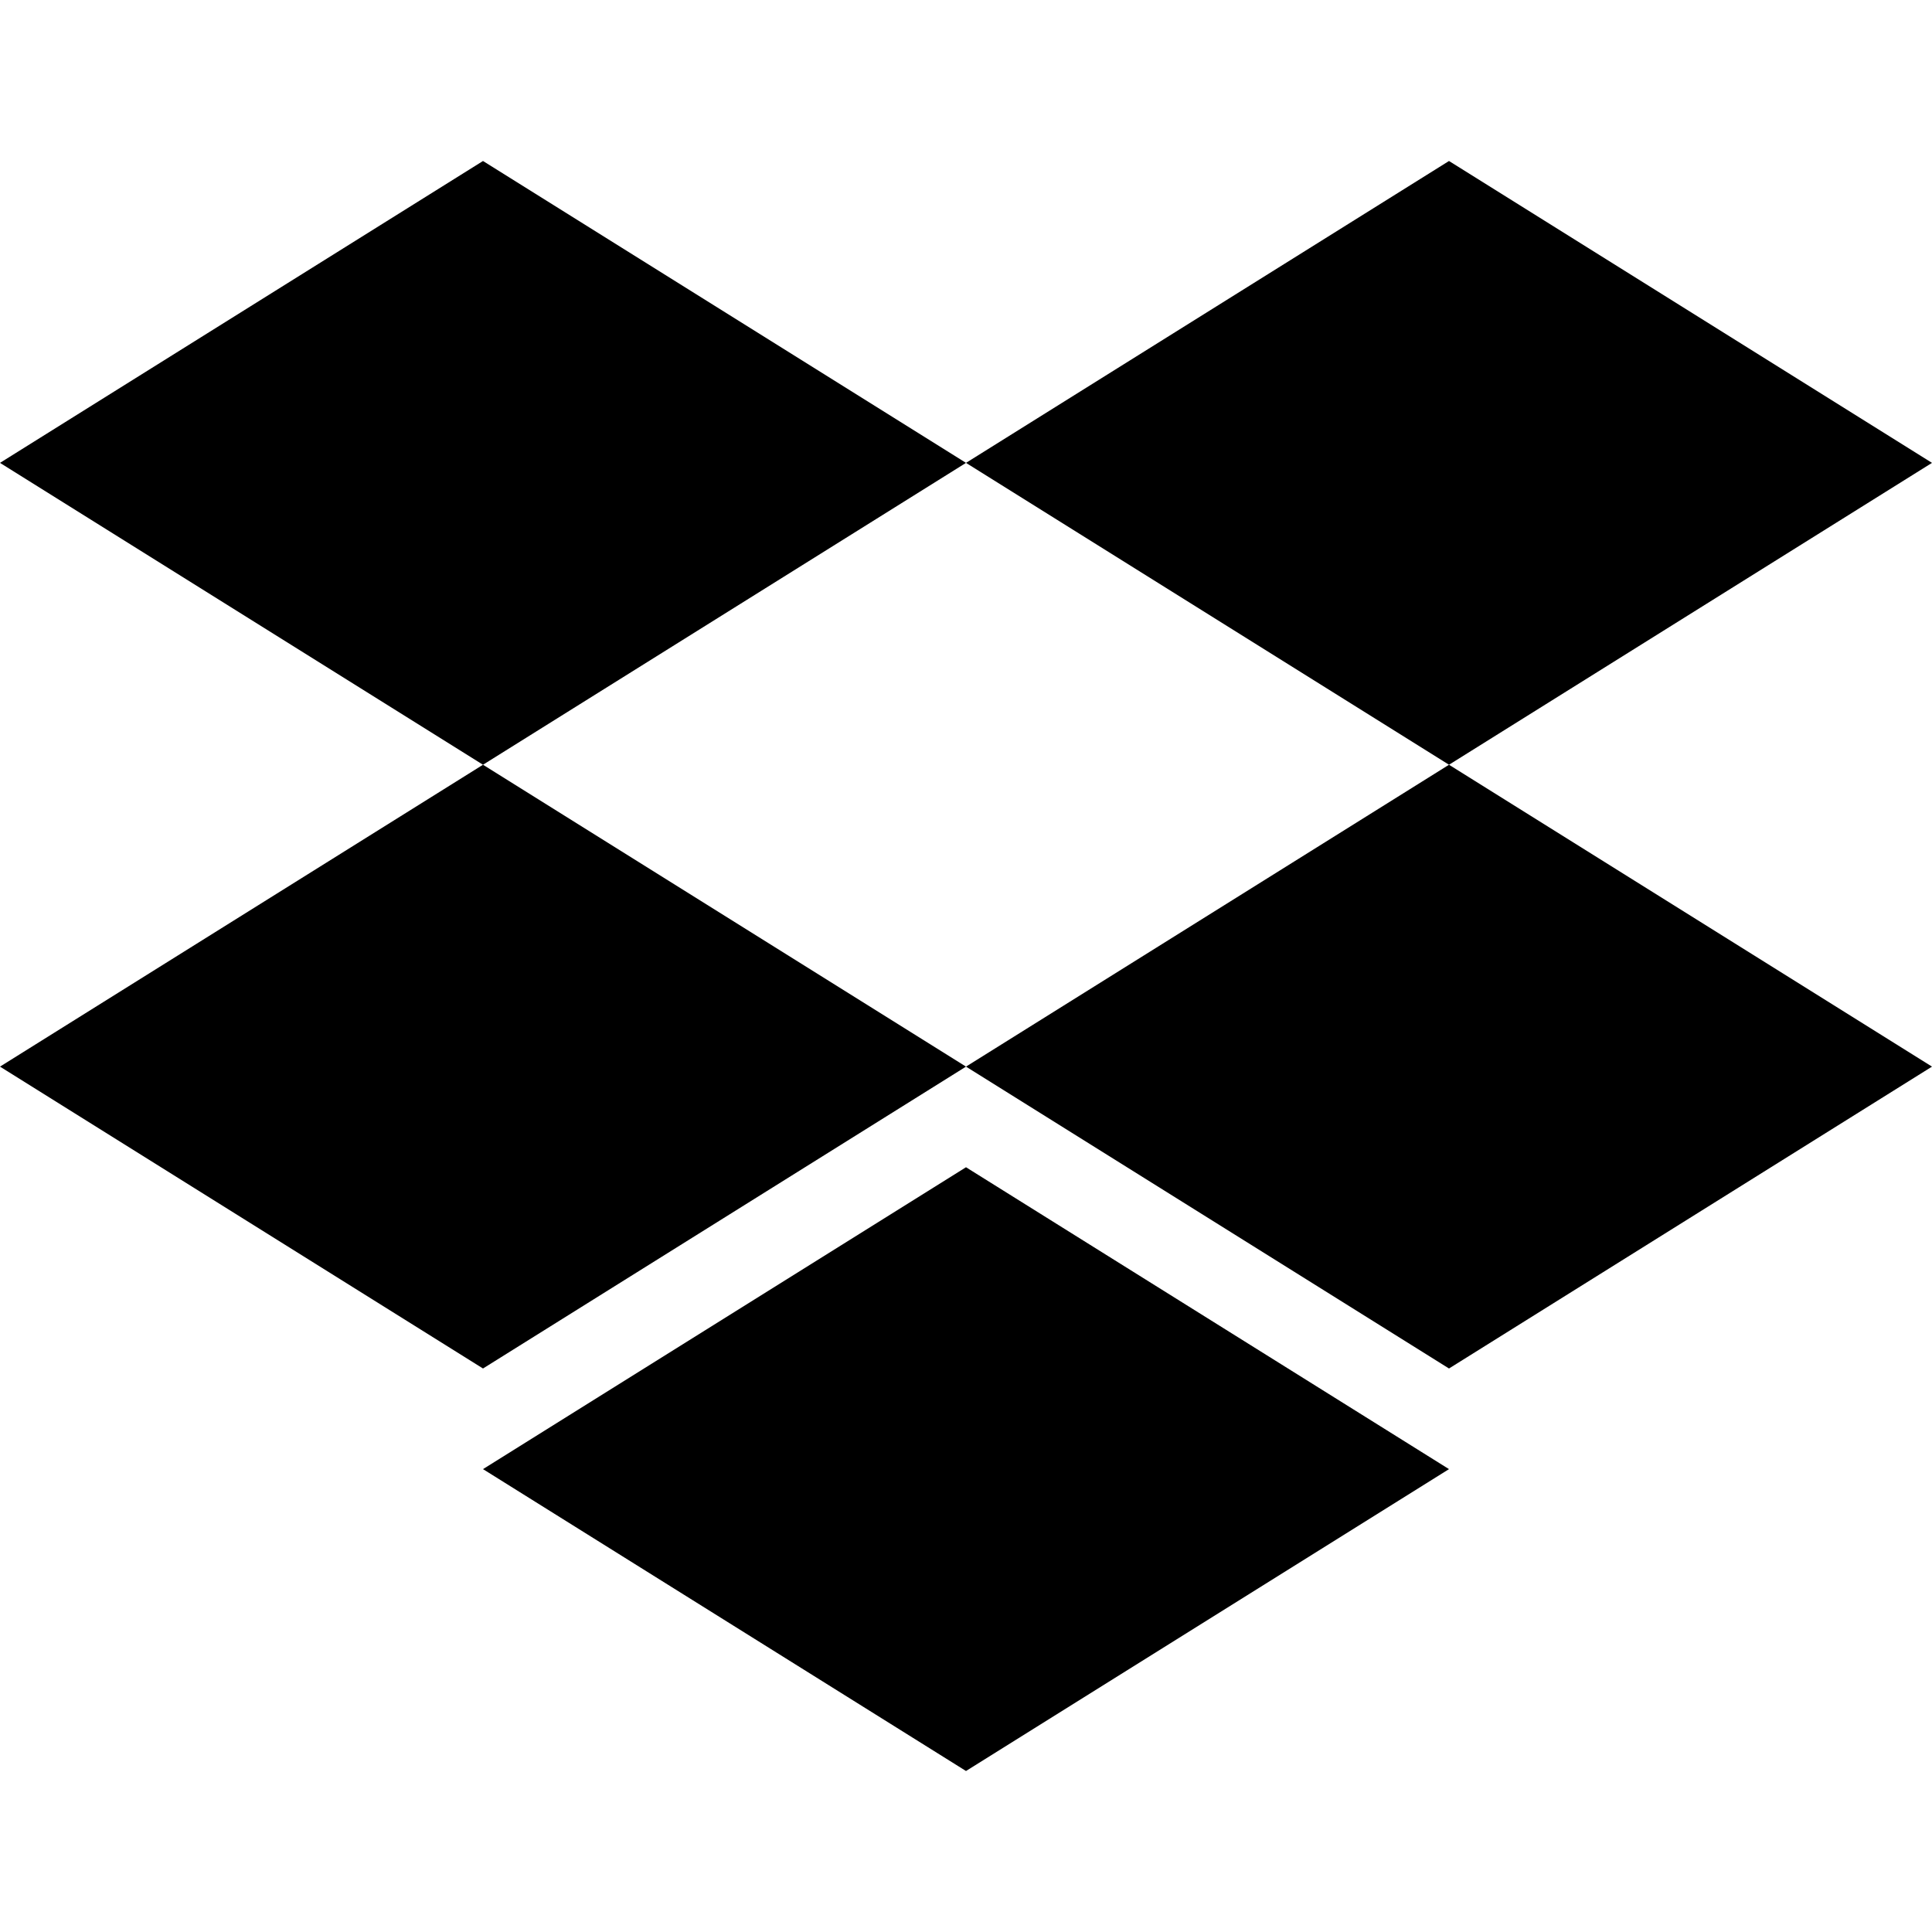 <svg fill="none" height="24" viewBox="0 0 24 24" width="24" xmlns="http://www.w3.org/2000/svg"><path d="m6 2 6 3.75-6 3.75-6-3.75zm12 0 6 3.75-6 3.75-6-3.75zm-18 11.25 6-3.75 6 3.75-6 3.75zm18-3.75 6 3.75-6 3.75-6-3.75zm-12 8.75 6-3.75 6 3.75-6 3.75z" fill="#000"/></svg>